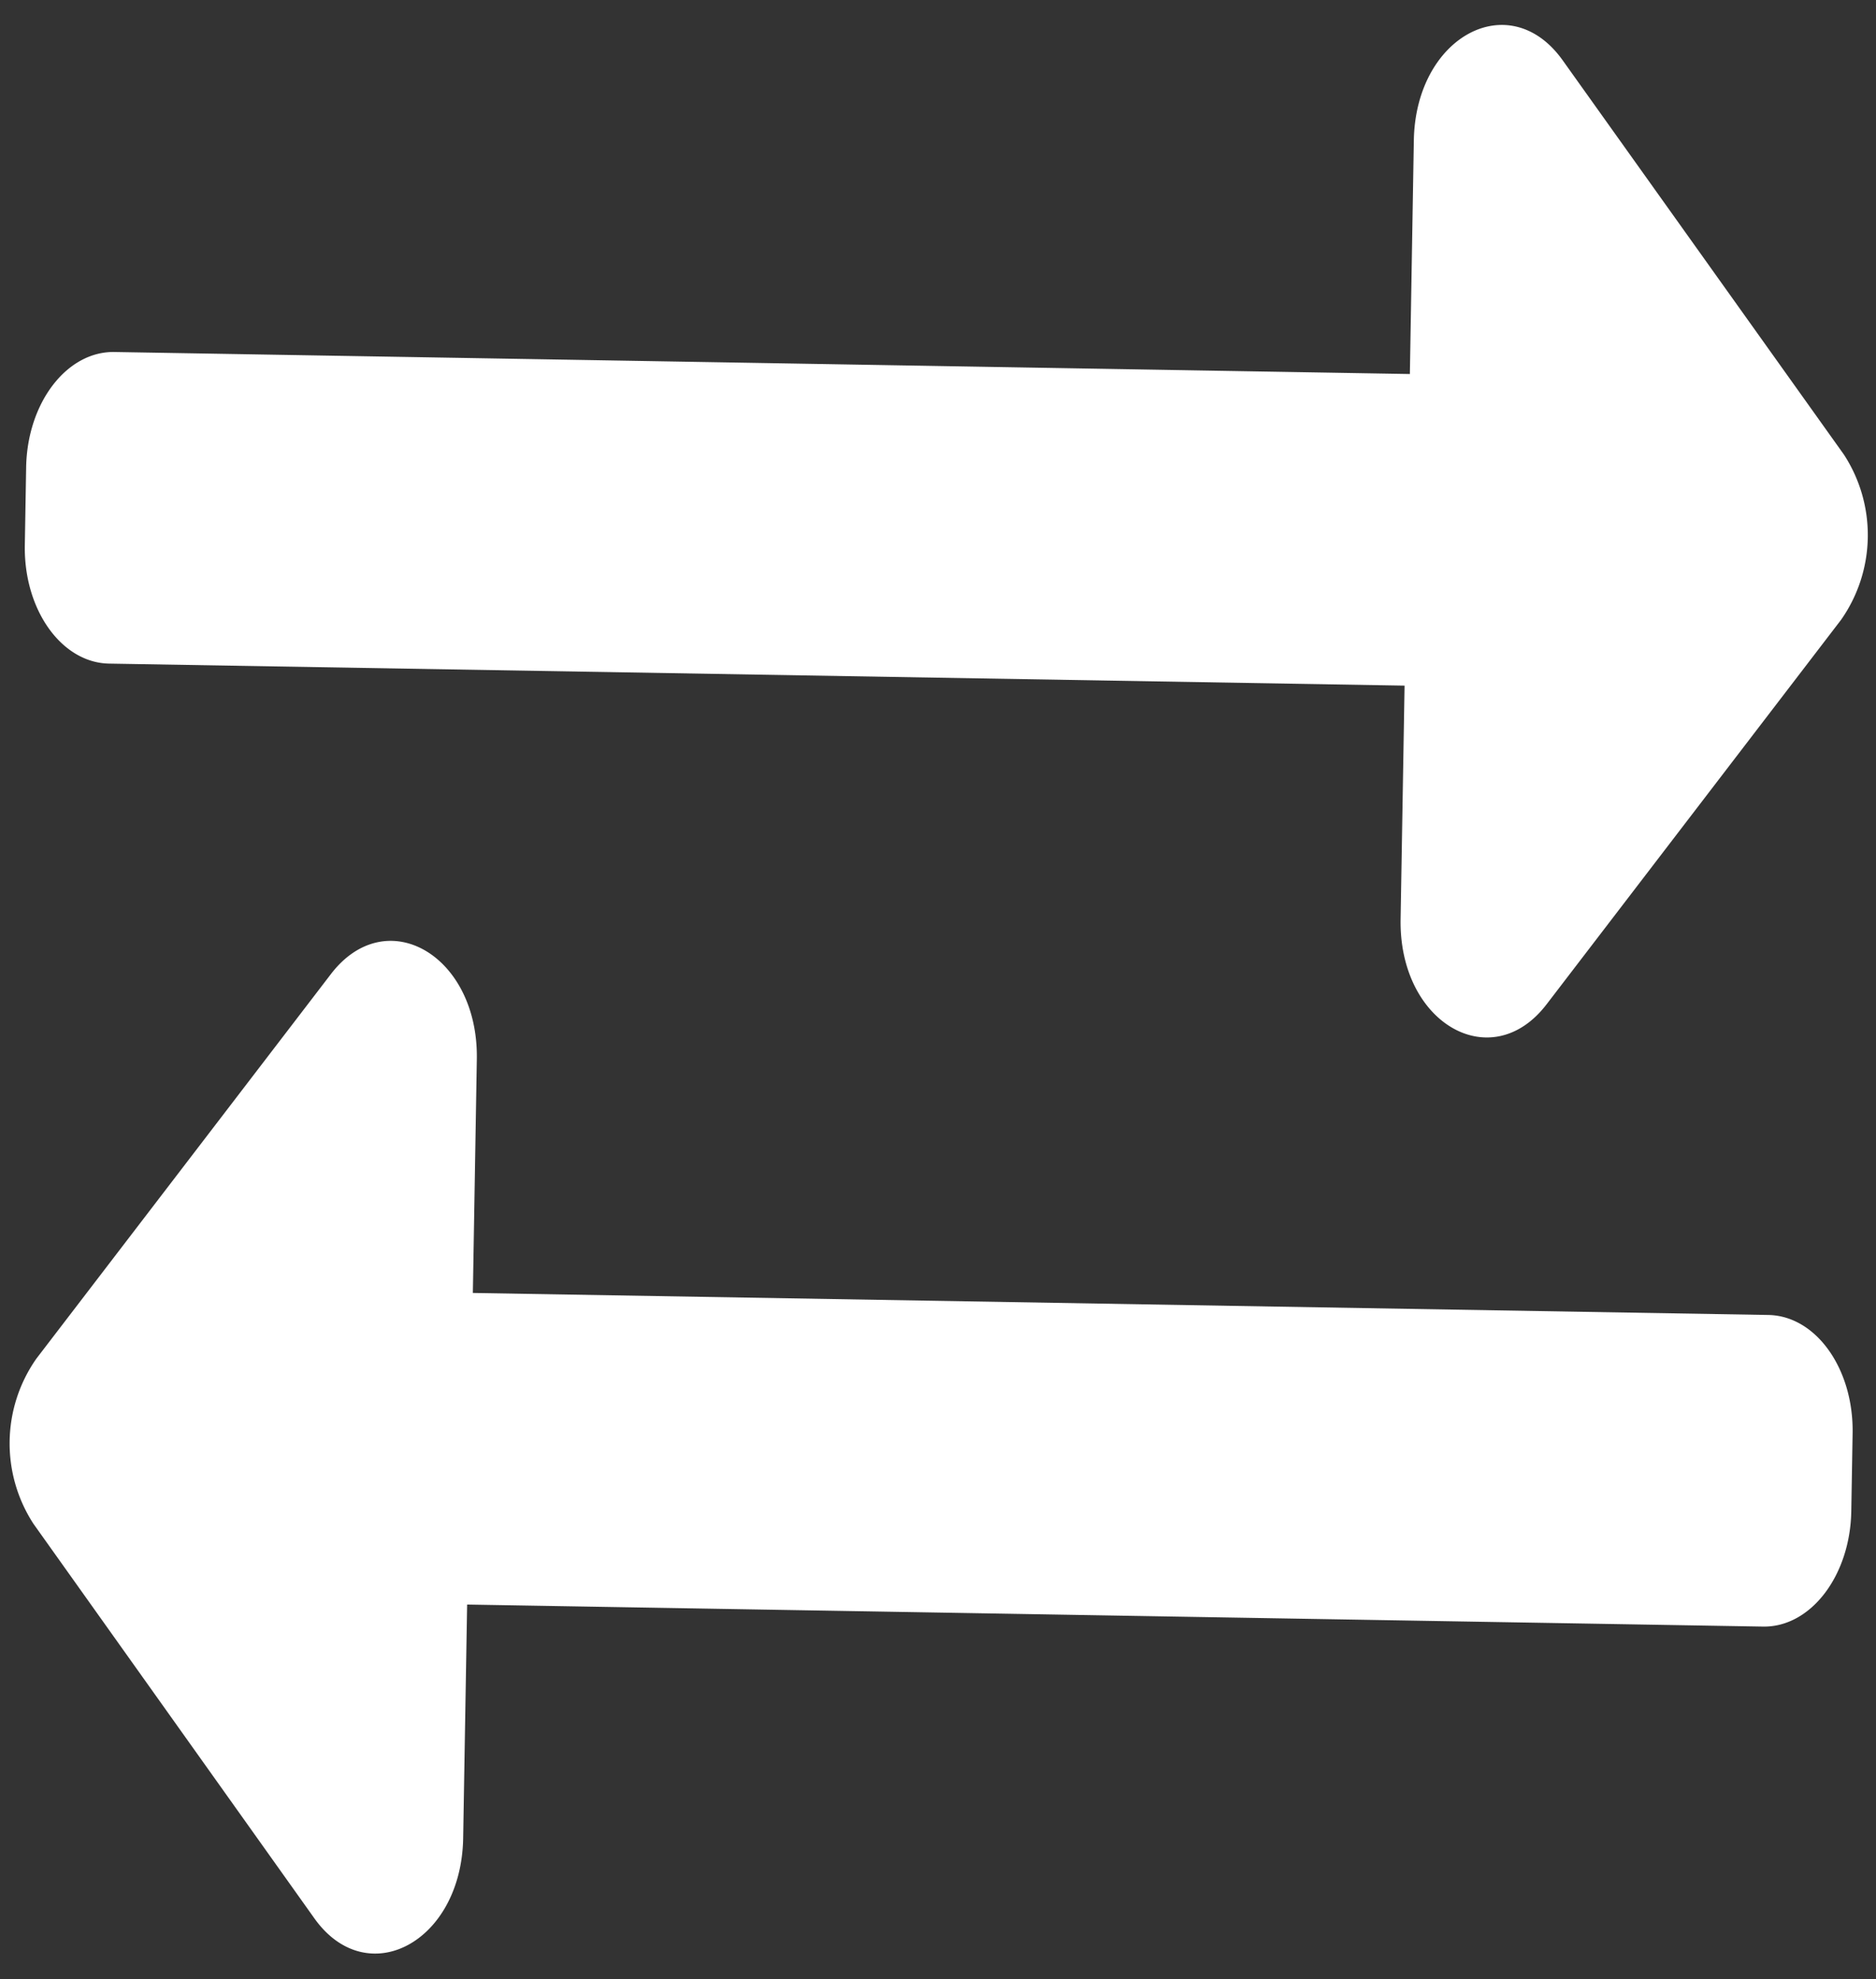 <svg xmlns="http://www.w3.org/2000/svg" width="17.395" height="18.35" viewBox="0 0 17.395 18.35">
  <rect x="0" y="0" width="17.395" height="18.35" fill="#333333" stroke="none"/>
  <path id="Icon_awesome-exchange-alt" data-name="Icon awesome-exchange-alt" d="M0,8.991V8.269c0-.6.359-1.083.8-1.083H12.812V5.02c0-.964.864-1.446,1.367-.766l2.669,3.61a1.368,1.368,0,0,1,0,1.532l-2.669,3.61c-.5.677-1.367.2-1.367-.766V10.075H.8C.359,10.075,0,9.59,0,8.991Zm16.283,6.86H4.271V13.685c0-.962-.863-1.448-1.367-.766L.235,16.529a1.368,1.368,0,0,0,0,1.532L2.9,21.672c.5.678,1.367.2,1.367-.766V18.74H16.283c.442,0,.8-.485.8-1.083v-.722C17.083,16.336,16.725,15.851,16.283,15.851Z" transform="matrix(1, 0.017, -0.017, 1, 0.383, -3.936)" fill="#fff"/>
</svg>
